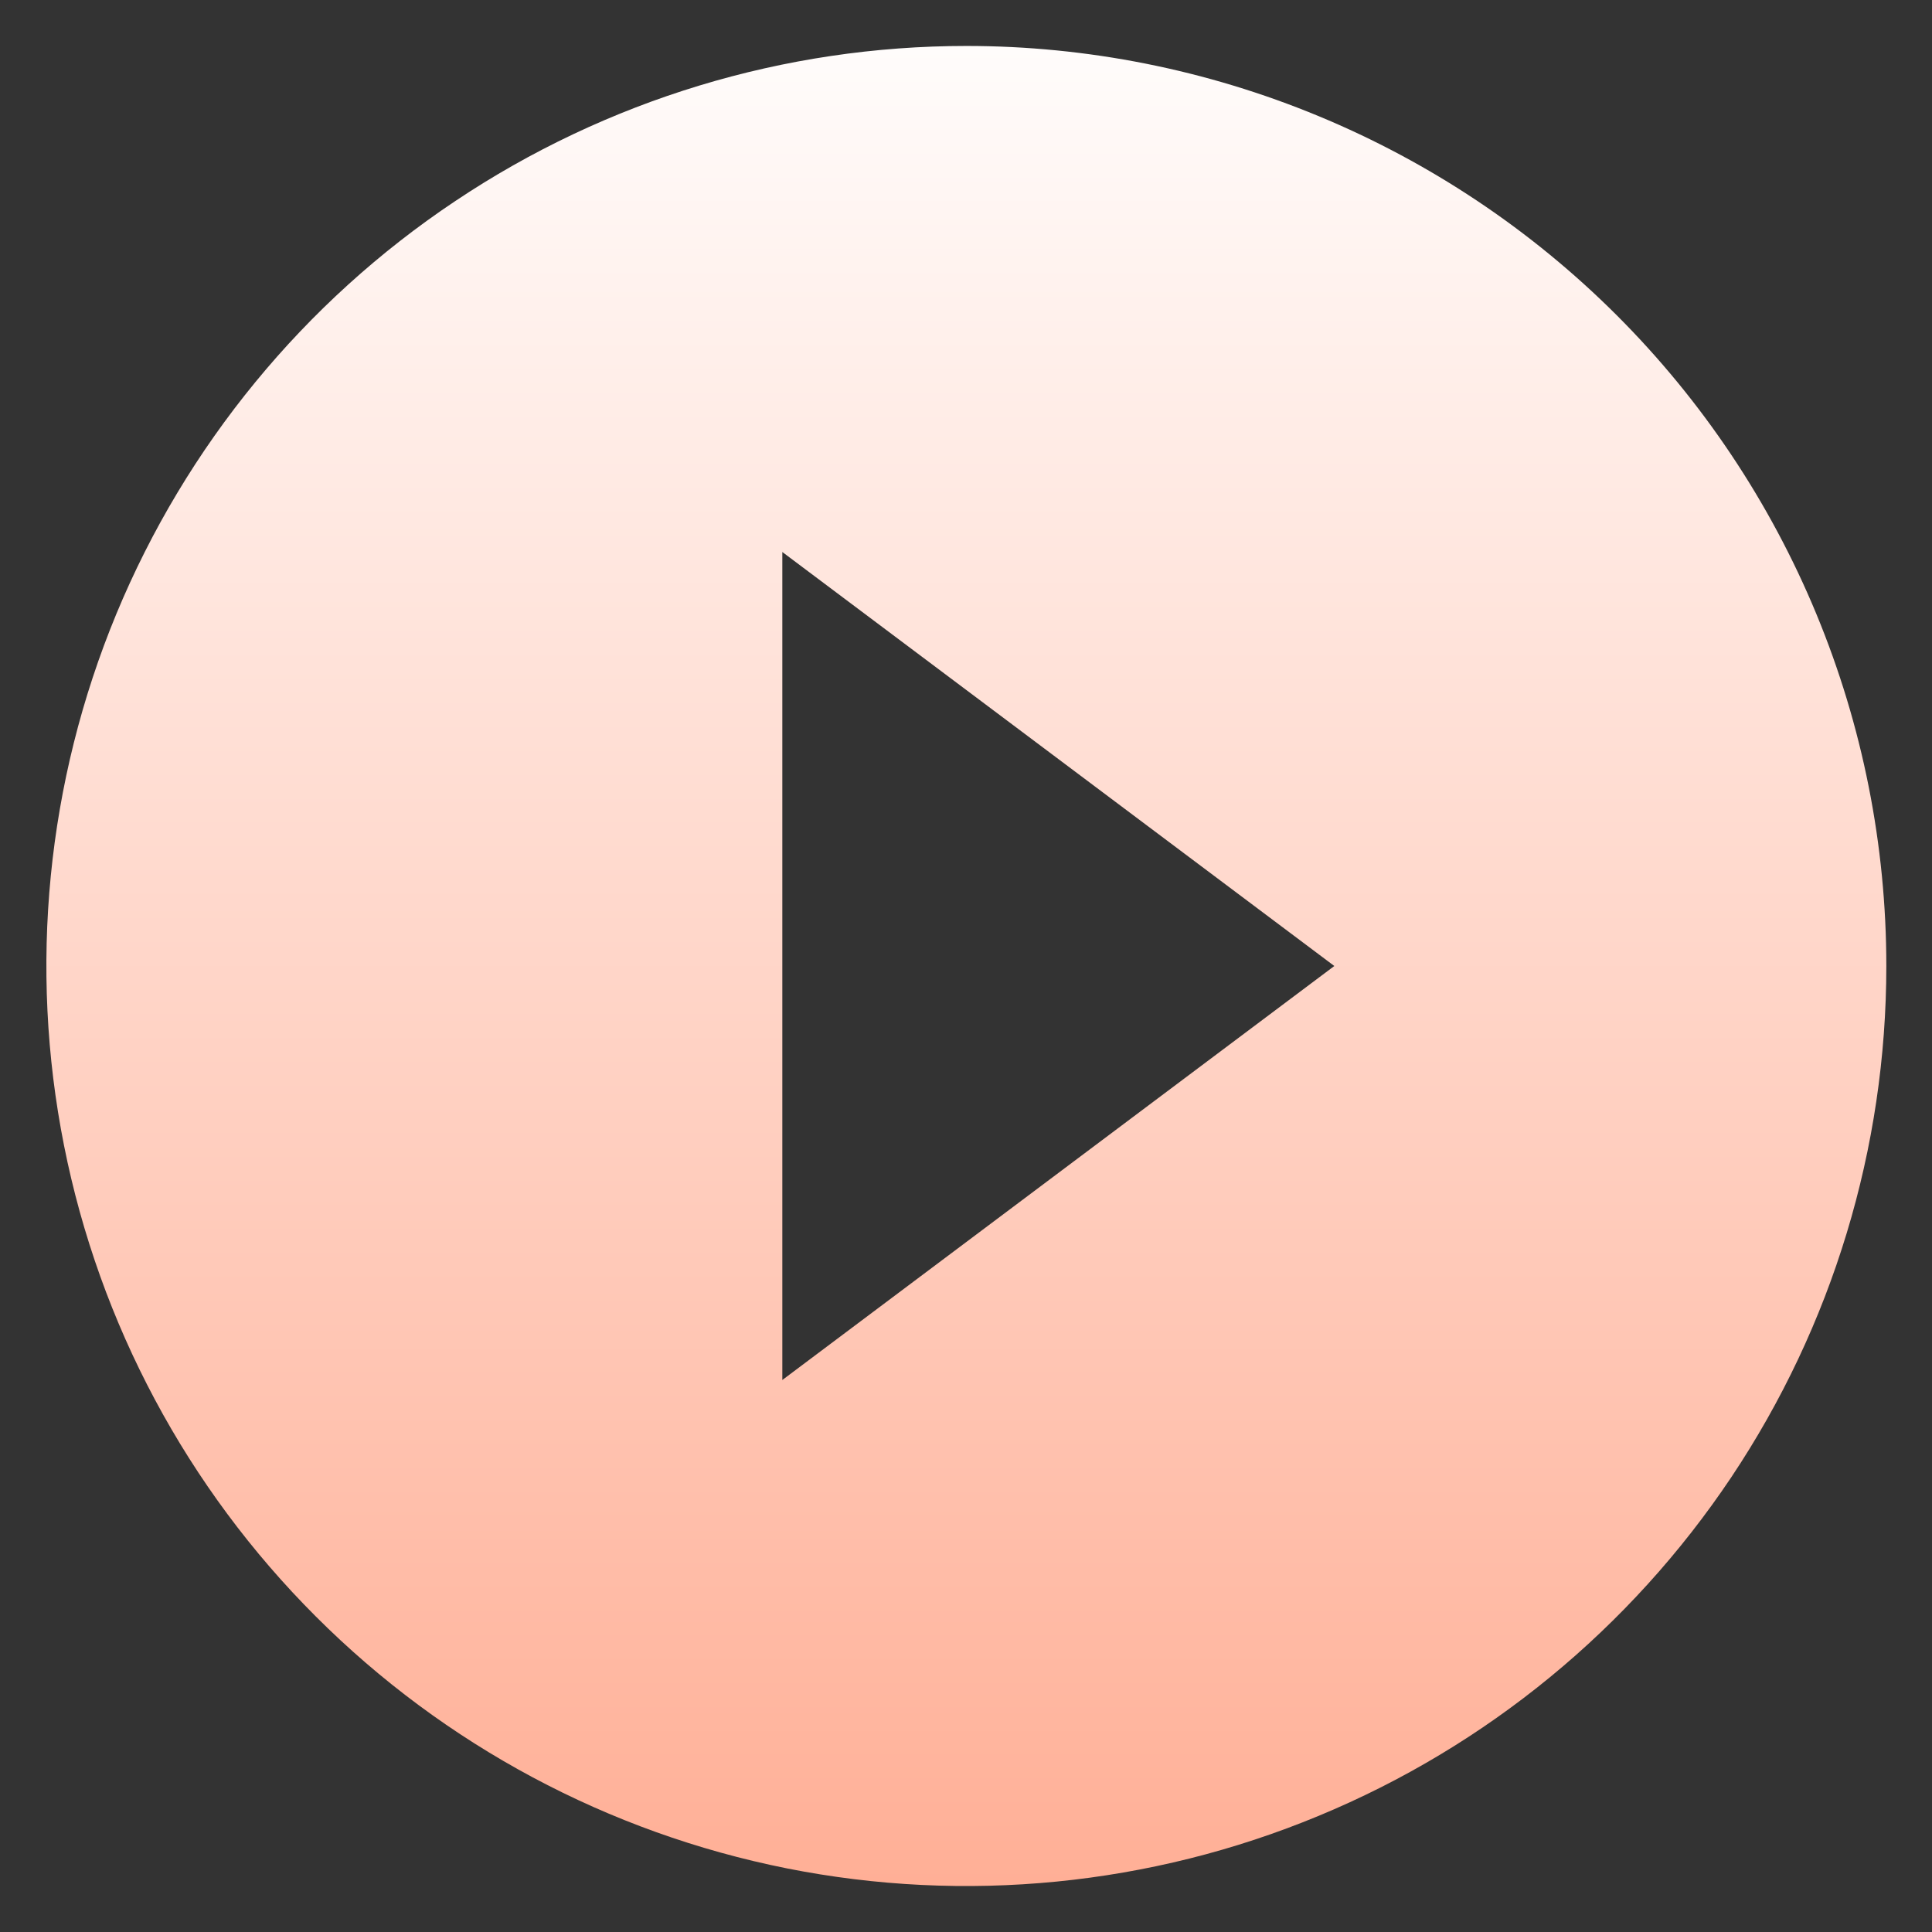 <svg width="14" height="14" viewBox="0 0 14 14" fill="none" xmlns="http://www.w3.org/2000/svg">
<rect x="0" y="0" width="14" height="14" fill="#333333" stroke="none"/>
<path d="M7.003 0.333C5.684 0.333 4.395 0.724 3.299 1.457C2.202 2.189 1.348 3.231 0.843 4.449C0.339 5.667 0.207 7.007 0.464 8.301C0.721 9.594 1.356 10.782 2.289 11.714C3.221 12.646 4.409 13.281 5.702 13.539C6.995 13.796 8.336 13.664 9.554 13.159C10.772 12.655 11.813 11.8 12.546 10.704C13.278 9.608 13.669 8.319 13.669 7C13.669 6.125 13.497 5.258 13.162 4.449C12.827 3.64 12.336 2.905 11.717 2.286C11.098 1.667 10.363 1.176 9.554 0.841C8.745 0.506 7.878 0.333 7.003 0.333ZM5.669 10V4L9.669 7L5.669 10Z" fill="url(#paint0_linear_839_2199)"/>
<defs>
<linearGradient id="paint0_linear_839_2199" x1="7.003" y1="0.333" x2="7.003" y2="13.667" gradientUnits="userSpaceOnUse">
<stop stop-color="#FFFCFB"/>
<stop offset="1" stop-color="#FFAF96"/>
</linearGradient>
</defs>
</svg>
